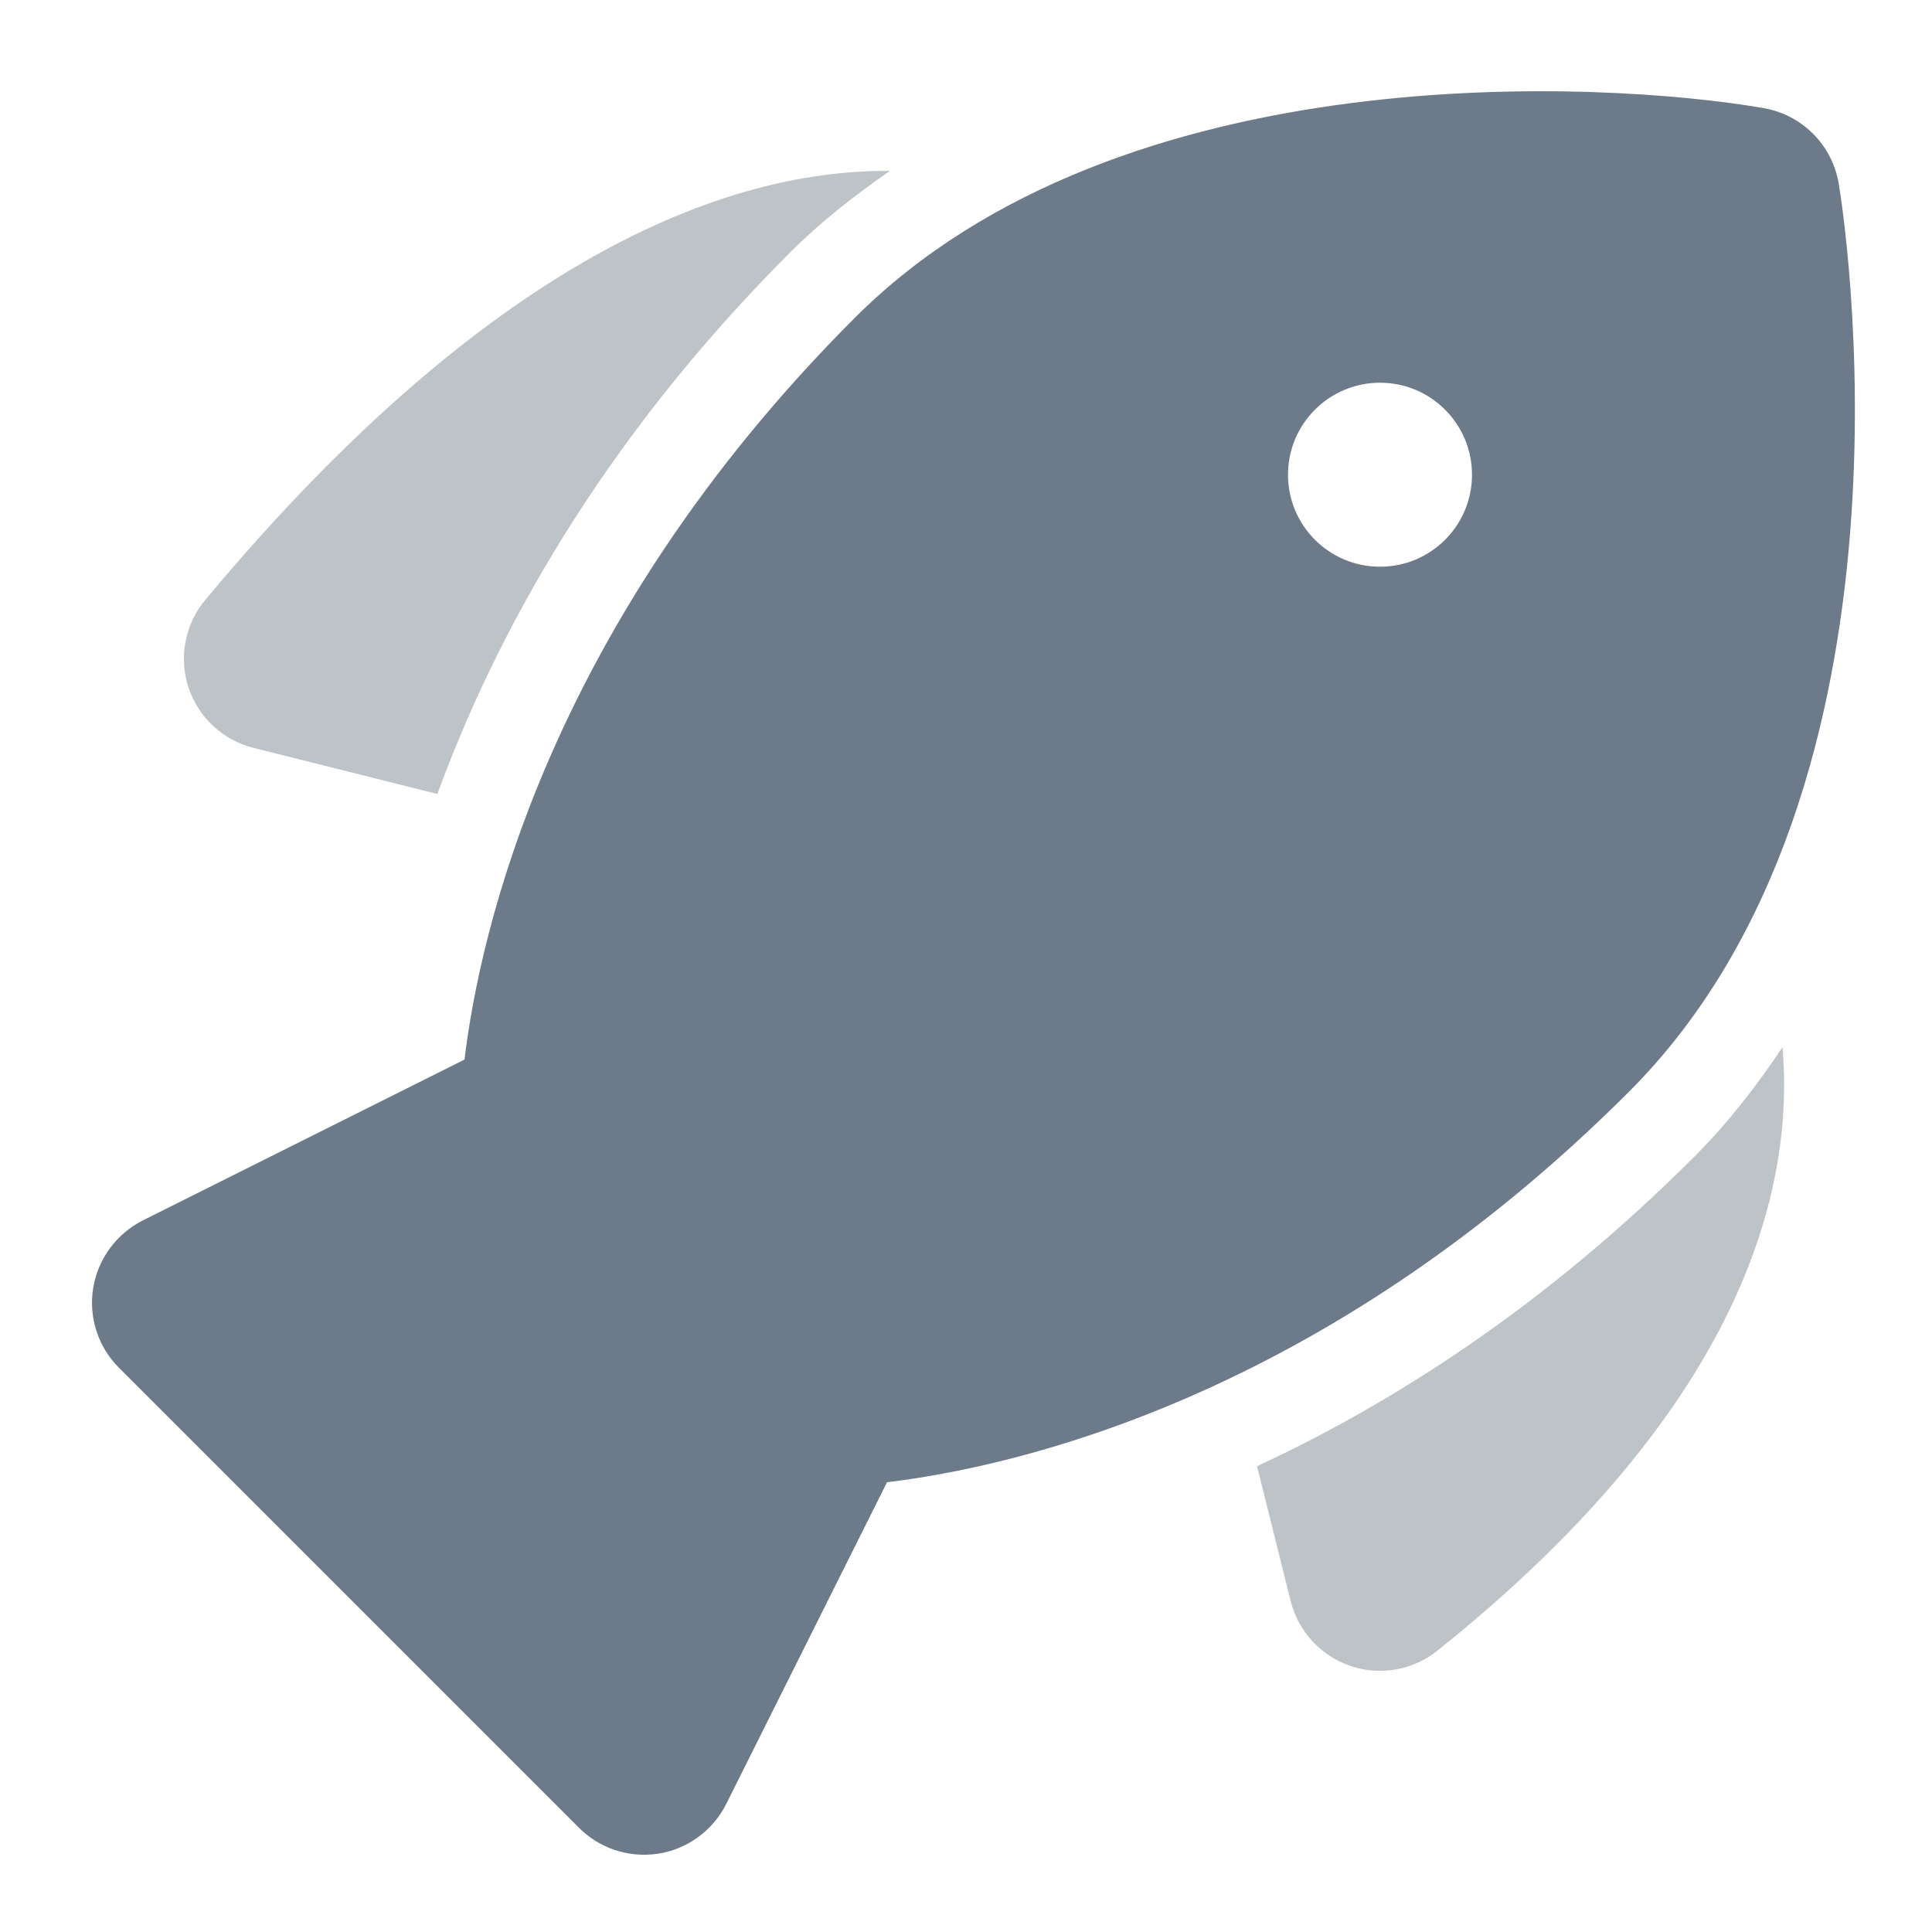 <?xml version="1.0" encoding="UTF-8" standalone="no"?>
<svg width="21px" height="21px" viewBox="0 0 21 21" version="1.1" xmlns="http://www.w3.org/2000/svg" xmlns:xlink="http://www.w3.org/1999/xlink" xmlns:sketch="http://www.bohemiancoding.com/sketch/ns">
    <!-- Generator: Sketch 3.5.1 (25234) - http://www.bohemiancoding.com/sketch -->
    <title>Slice 1</title>
    <desc>Created with Sketch.</desc>
    <defs></defs>
    <g id="Page-1" stroke="none" stroke-width="1" fill="none" fill-rule="evenodd" sketch:type="MSPage">
        <g id="food-fish" sketch:type="MSLayerGroup" transform="translate(-1, -2)">
            <g id="Frame_-_24px" sketch:type="MSShapeGroup">
                <rect id="Rectangle-path" x="0" y="0" width="24" height="24.001"></rect>
            </g>
            <g id="Filled_Icons" transform="translate(2, 2)" sketch:type="MSShapeGroup">
                <g id="Group">
                    <path d="M17.414,12.575 C15.776,14.213 14.121,15.261 12.663,15.937 L13.029,17.403 C13.112,17.733 13.357,17.999 13.679,18.108 C13.785,18.144 13.892,18.161 13.999,18.161 C14.224,18.161 14.444,18.086 14.624,17.942 C17.963,15.271 18.506,12.908 18.375,11.382 C18.096,11.801 17.784,12.205 17.414,12.575 L17.414,12.575 Z" id="Shape" fill="#BDC3C7"></path>
                    <path d="M1.758,8.13 L3.754,8.63 C4.375,6.934 5.506,4.827 7.586,2.746 C7.924,2.408 8.292,2.122 8.673,1.858 C7.049,1.843 4.463,2.644 1.232,6.52 C1.011,6.784 0.942,7.144 1.048,7.471 C1.156,7.798 1.424,8.047 1.758,8.13 L1.758,8.13 Z" id="Shape" fill="#BDC3C7"></path>
                    <path d="M18.986,1.996 C18.916,1.575 18.586,1.245 18.164,1.174 C16.469,0.882 11.18,0.567 8.293,3.453 C4.953,6.793 4.214,10.148 4.049,11.517 L0.553,13.265 C0.266,13.41 0.065,13.683 0.013,14 C-0.039,14.318 0.066,14.64 0.293,14.867 L5.293,19.867 C5.51,20.084 5.824,20.2 6.16,20.148 C6.477,20.096 6.75,19.895 6.894,19.608 L8.642,16.111 C10.012,15.947 13.367,15.207 16.706,11.867 C20.033,8.542 19.031,2.262 18.986,1.996 L18.986,1.996 Z M14,6.16 C13.448,6.16 13,5.713 13,5.16 C13,4.608 13.448,4.16 14,4.16 C14.553,4.16 15,4.608 15,5.16 C15,5.713 14.553,6.16 14,6.16 L14,6.16 Z" id="Shape" fill="#6C7A89"></path>
                </g>
            </g>
        </g>
    </g>
</svg>